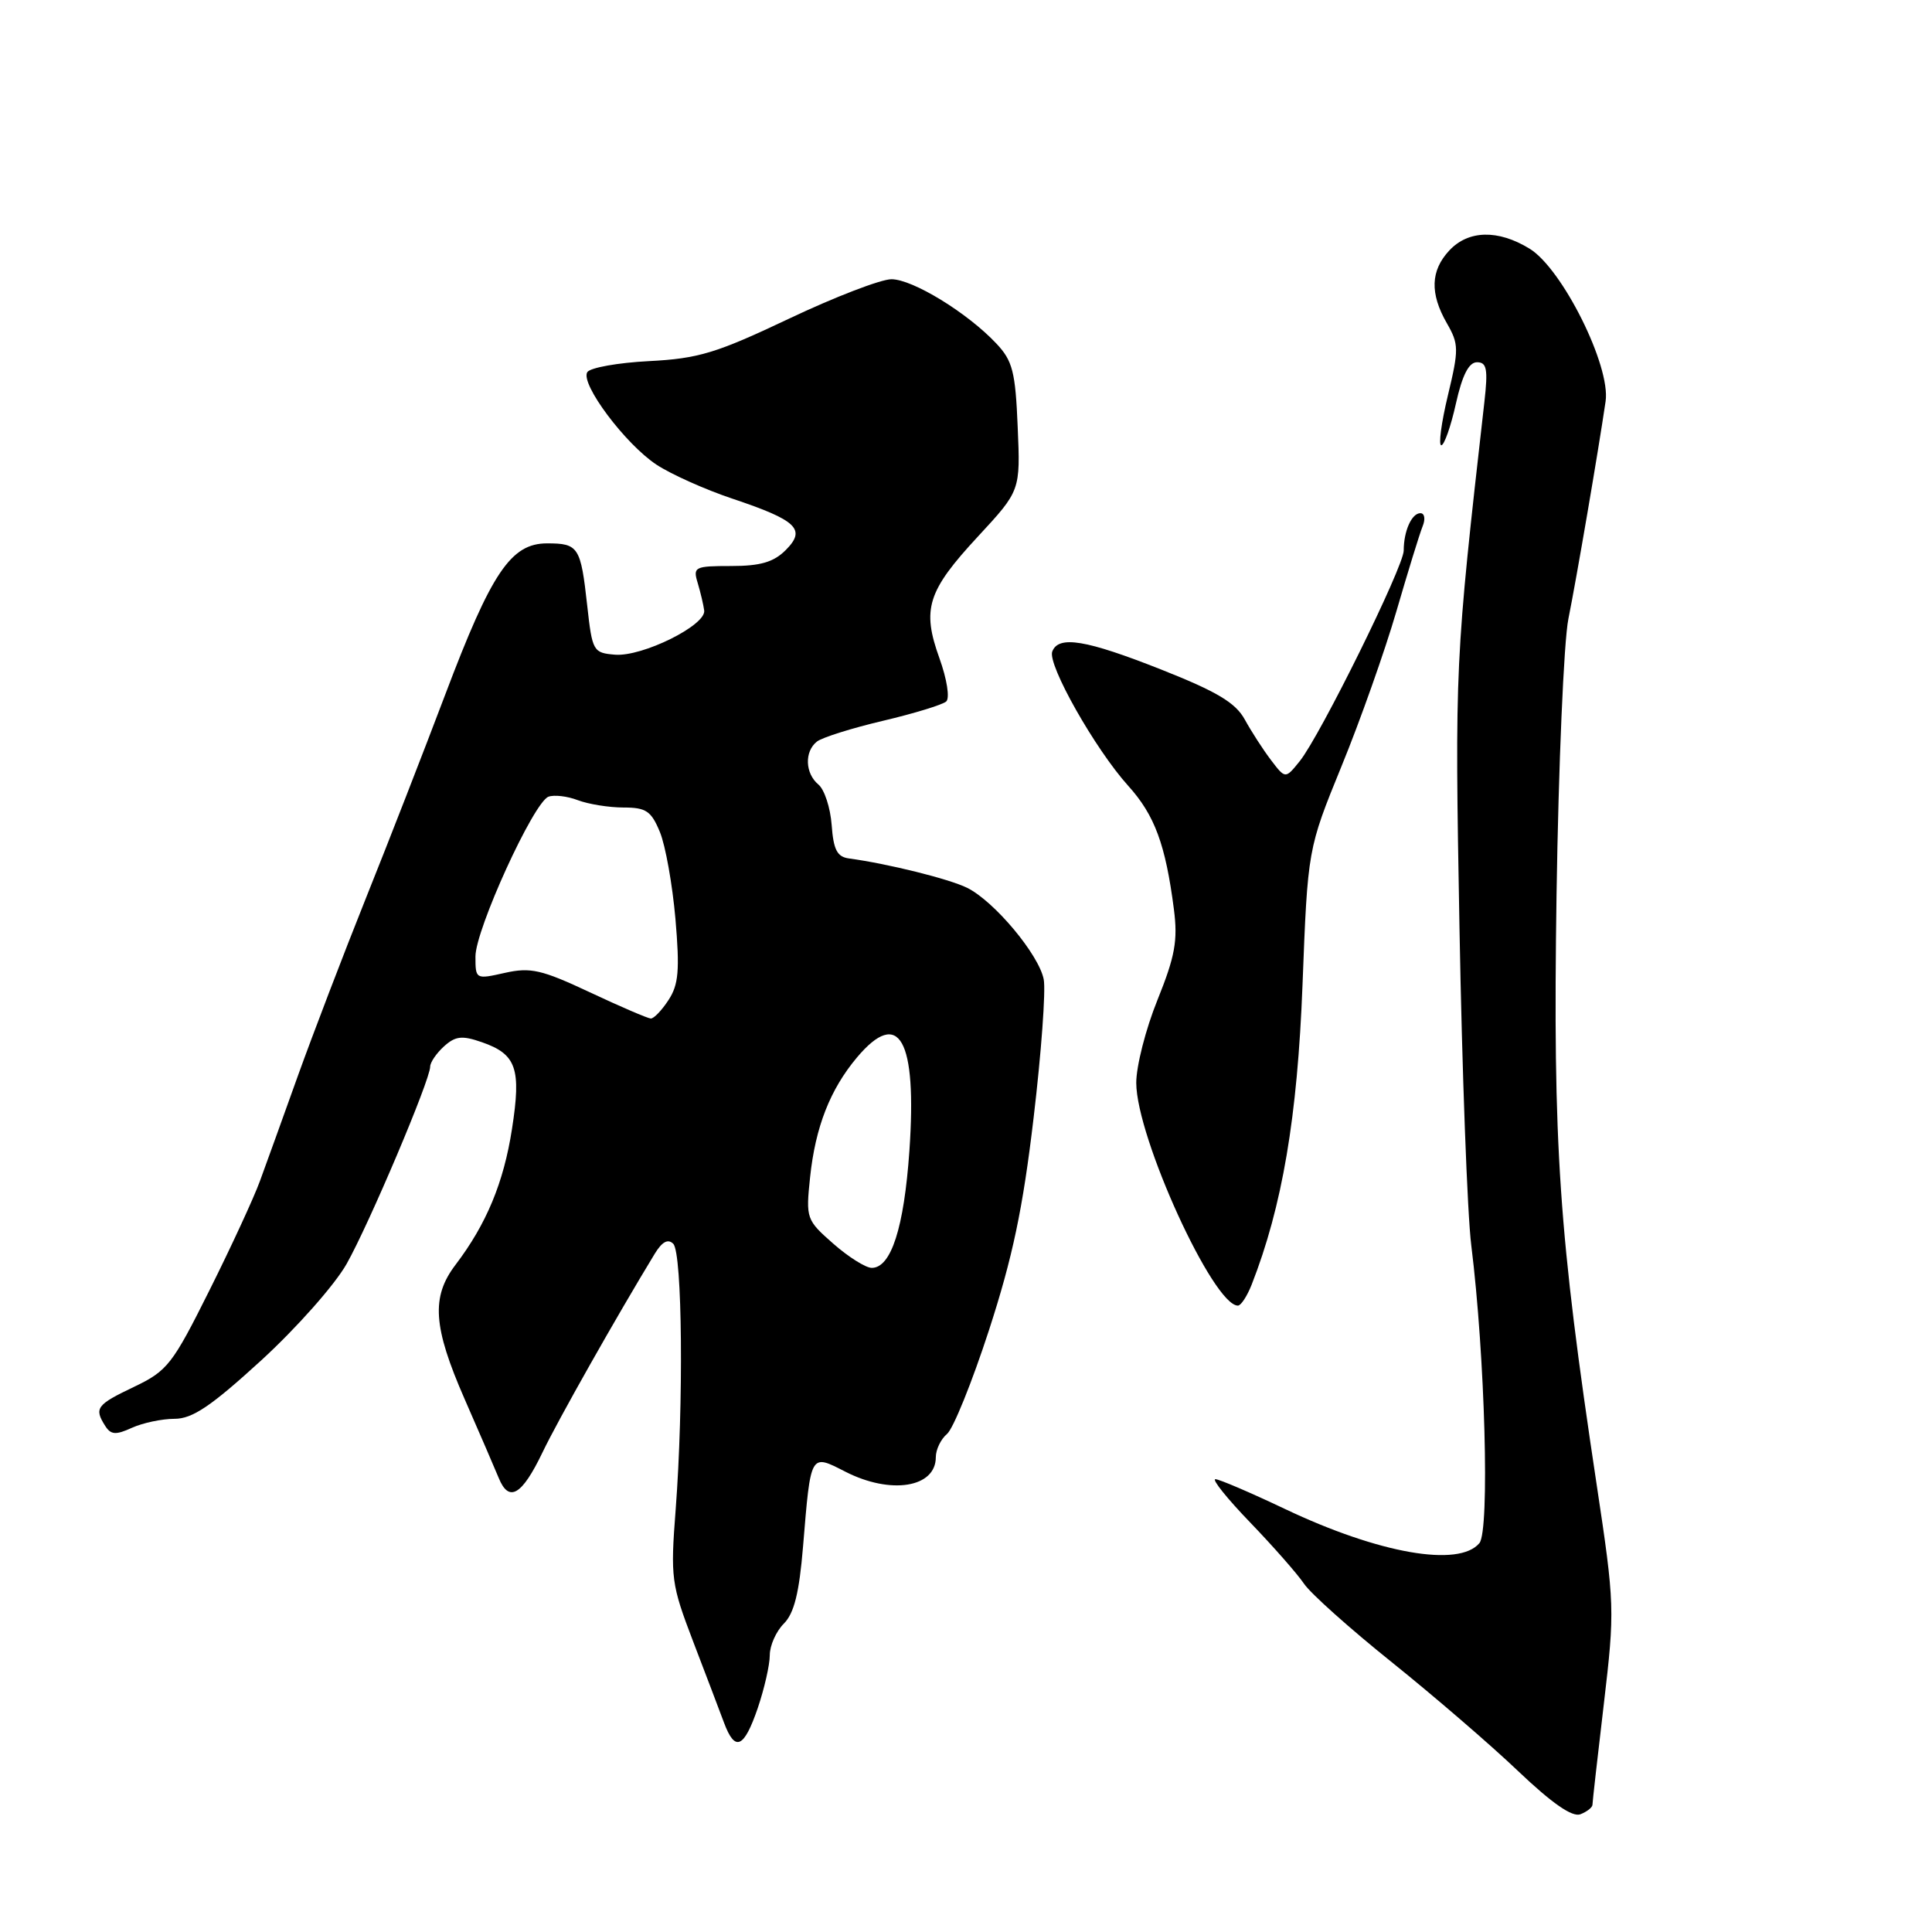<?xml version="1.0" encoding="UTF-8" standalone="no"?>
<!DOCTYPE svg PUBLIC "-//W3C//DTD SVG 1.1//EN" "http://www.w3.org/Graphics/SVG/1.1/DTD/svg11.dtd" >
<svg xmlns="http://www.w3.org/2000/svg" xmlns:xlink="http://www.w3.org/1999/xlink" version="1.1" viewBox="0 0 256 256">
 <g >
 <path fill="currentColor"
d=" M 211.01 239.14 C 211.01 238.79 211.69 232.76 212.52 225.75 C 213.98 213.33 213.96 212.59 211.57 196.75 C 206.54 163.39 205.76 151.94 206.25 118.55 C 206.51 101.47 207.21 85.03 207.82 82.00 C 208.90 76.63 211.78 59.81 212.75 53.18 C 213.44 48.49 207.00 35.58 202.66 32.94 C 198.49 30.39 194.56 30.49 192.04 33.19 C 189.55 35.86 189.45 38.88 191.71 42.82 C 193.31 45.60 193.32 46.28 191.85 52.41 C 190.98 56.03 190.59 59.00 190.98 59.00 C 191.36 59.00 192.24 56.53 192.91 53.50 C 193.76 49.69 194.63 48.00 195.71 48.00 C 197.01 48.00 197.18 48.90 196.69 53.25 C 192.78 87.73 192.76 88.11 193.39 123.00 C 193.73 141.97 194.43 160.88 194.95 165.00 C 196.78 179.69 197.41 202.80 196.03 204.47 C 193.33 207.72 182.71 205.86 170.27 199.95 C 165.70 197.78 161.55 196.00 161.05 196.00 C 160.54 196.00 162.62 198.59 165.67 201.75 C 168.71 204.91 171.91 208.55 172.78 209.84 C 173.64 211.13 178.89 215.82 184.43 220.26 C 189.97 224.71 197.50 231.19 201.16 234.68 C 205.65 238.95 208.33 240.81 209.41 240.40 C 210.28 240.06 211.00 239.50 211.01 239.14 Z  M 100.41 226.32 C 101.28 223.75 102.00 220.60 102.00 219.32 C 102.00 218.04 102.84 216.16 103.86 215.14 C 105.23 213.77 105.90 211.07 106.41 204.89 C 107.44 192.44 107.34 192.62 112.02 195.01 C 118.03 198.08 124.00 197.12 124.00 193.09 C 124.00 192.07 124.67 190.69 125.48 190.01 C 126.30 189.34 128.80 183.15 131.04 176.27 C 134.18 166.59 135.53 160.21 136.96 148.10 C 137.98 139.49 138.58 131.25 138.30 129.78 C 137.67 126.50 131.74 119.41 128.15 117.64 C 125.76 116.46 117.67 114.45 112.50 113.75 C 110.92 113.54 110.44 112.60 110.20 109.32 C 110.03 107.03 109.24 104.62 108.45 103.96 C 106.67 102.48 106.57 99.58 108.25 98.26 C 108.94 97.72 112.88 96.48 117.00 95.51 C 121.12 94.54 124.89 93.38 125.38 92.95 C 125.87 92.50 125.48 90.00 124.48 87.22 C 122.13 80.69 122.88 78.32 129.61 71.06 C 135.21 65.01 135.21 65.01 134.85 56.59 C 134.55 49.26 134.18 47.81 132.02 45.52 C 128.20 41.45 120.93 37.00 118.12 37.00 C 116.72 37.00 110.61 39.35 104.54 42.23 C 94.90 46.80 92.55 47.51 86.00 47.85 C 81.88 48.06 78.20 48.72 77.82 49.31 C 76.86 50.84 82.86 58.85 87.00 61.58 C 88.92 62.84 93.42 64.86 97.00 66.06 C 105.63 68.95 106.86 70.14 104.11 72.89 C 102.51 74.49 100.75 75.00 96.88 75.00 C 92.04 75.00 91.80 75.12 92.45 77.25 C 92.82 78.49 93.21 80.13 93.31 80.89 C 93.58 82.85 85.11 87.04 81.50 86.75 C 78.60 86.51 78.48 86.30 77.81 80.25 C 76.95 72.46 76.66 72.00 72.49 72.00 C 67.70 72.00 65.12 75.83 58.99 92.05 C 56.19 99.45 51.47 111.58 48.49 119.00 C 45.52 126.42 41.47 137.00 39.49 142.50 C 37.52 148.00 35.25 154.30 34.44 156.50 C 33.64 158.70 30.63 165.22 27.74 171.00 C 22.85 180.80 22.19 181.65 17.75 183.77 C 12.78 186.14 12.45 186.59 13.94 188.94 C 14.69 190.12 15.34 190.17 17.48 189.19 C 18.92 188.54 21.46 188.00 23.12 188.00 C 25.50 188.00 27.96 186.34 34.62 180.25 C 39.30 175.96 44.36 170.25 45.93 167.47 C 48.91 162.19 57.00 143.10 57.00 141.34 C 57.00 140.77 57.83 139.56 58.83 138.65 C 60.35 137.28 61.22 137.18 63.86 138.10 C 68.43 139.69 69.09 141.59 67.84 149.60 C 66.74 156.71 64.45 162.21 60.36 167.59 C 57.11 171.86 57.38 175.82 61.56 185.37 C 63.52 189.84 65.55 194.55 66.08 195.83 C 67.43 199.15 69.15 198.15 71.88 192.46 C 73.89 188.25 81.71 174.42 86.75 166.14 C 87.73 164.53 88.51 164.11 89.21 164.81 C 90.42 166.02 90.59 186.08 89.53 200.02 C 88.83 209.11 88.94 209.90 91.85 217.52 C 93.53 221.91 95.37 226.74 95.93 228.25 C 97.39 232.18 98.58 231.67 100.41 226.32 Z  M 165.84 170.25 C 169.91 159.87 171.92 148.00 172.59 130.50 C 173.28 112.50 173.28 112.50 177.77 101.50 C 180.25 95.45 183.51 86.22 185.03 81.00 C 186.55 75.78 188.11 70.71 188.50 69.75 C 188.90 68.78 188.77 68.00 188.21 68.00 C 187.06 68.00 186.00 70.36 186.00 72.95 C 186.00 75.07 174.94 97.48 172.22 100.86 C 170.32 103.22 170.32 103.22 168.41 100.71 C 167.36 99.33 165.80 96.91 164.94 95.34 C 163.72 93.12 161.27 91.65 153.92 88.74 C 143.89 84.77 140.26 84.17 139.43 86.33 C 138.77 88.05 145.12 99.28 149.50 104.13 C 153.00 108.01 154.44 111.89 155.55 120.50 C 156.08 124.63 155.70 126.72 153.37 132.50 C 151.81 136.35 150.55 141.30 150.56 143.50 C 150.59 150.73 160.76 173.00 164.03 173.00 C 164.43 173.00 165.24 171.76 165.84 170.25 Z  M 110.41 164.79 C 106.84 161.65 106.77 161.46 107.34 156.00 C 108.04 149.34 109.99 144.36 113.55 140.12 C 119.15 133.47 121.52 137.69 120.50 152.49 C 119.79 162.68 118.08 168.00 115.51 168.00 C 114.72 168.00 112.42 166.56 110.41 164.79 Z  M 78.15 131.48 C 71.76 128.48 70.30 128.15 66.90 128.91 C 63.03 129.78 63.00 129.77 63.00 126.74 C 63.00 123.18 70.69 106.33 72.67 105.57 C 73.41 105.29 75.17 105.49 76.57 106.03 C 77.98 106.56 80.70 107.00 82.62 107.00 C 85.61 107.00 86.29 107.46 87.44 110.25 C 88.18 112.04 89.10 117.22 89.50 121.76 C 90.08 128.57 89.92 130.47 88.58 132.51 C 87.69 133.88 86.63 134.98 86.23 134.96 C 85.83 134.94 82.19 133.38 78.15 131.48 Z "/>
</g>
</svg>